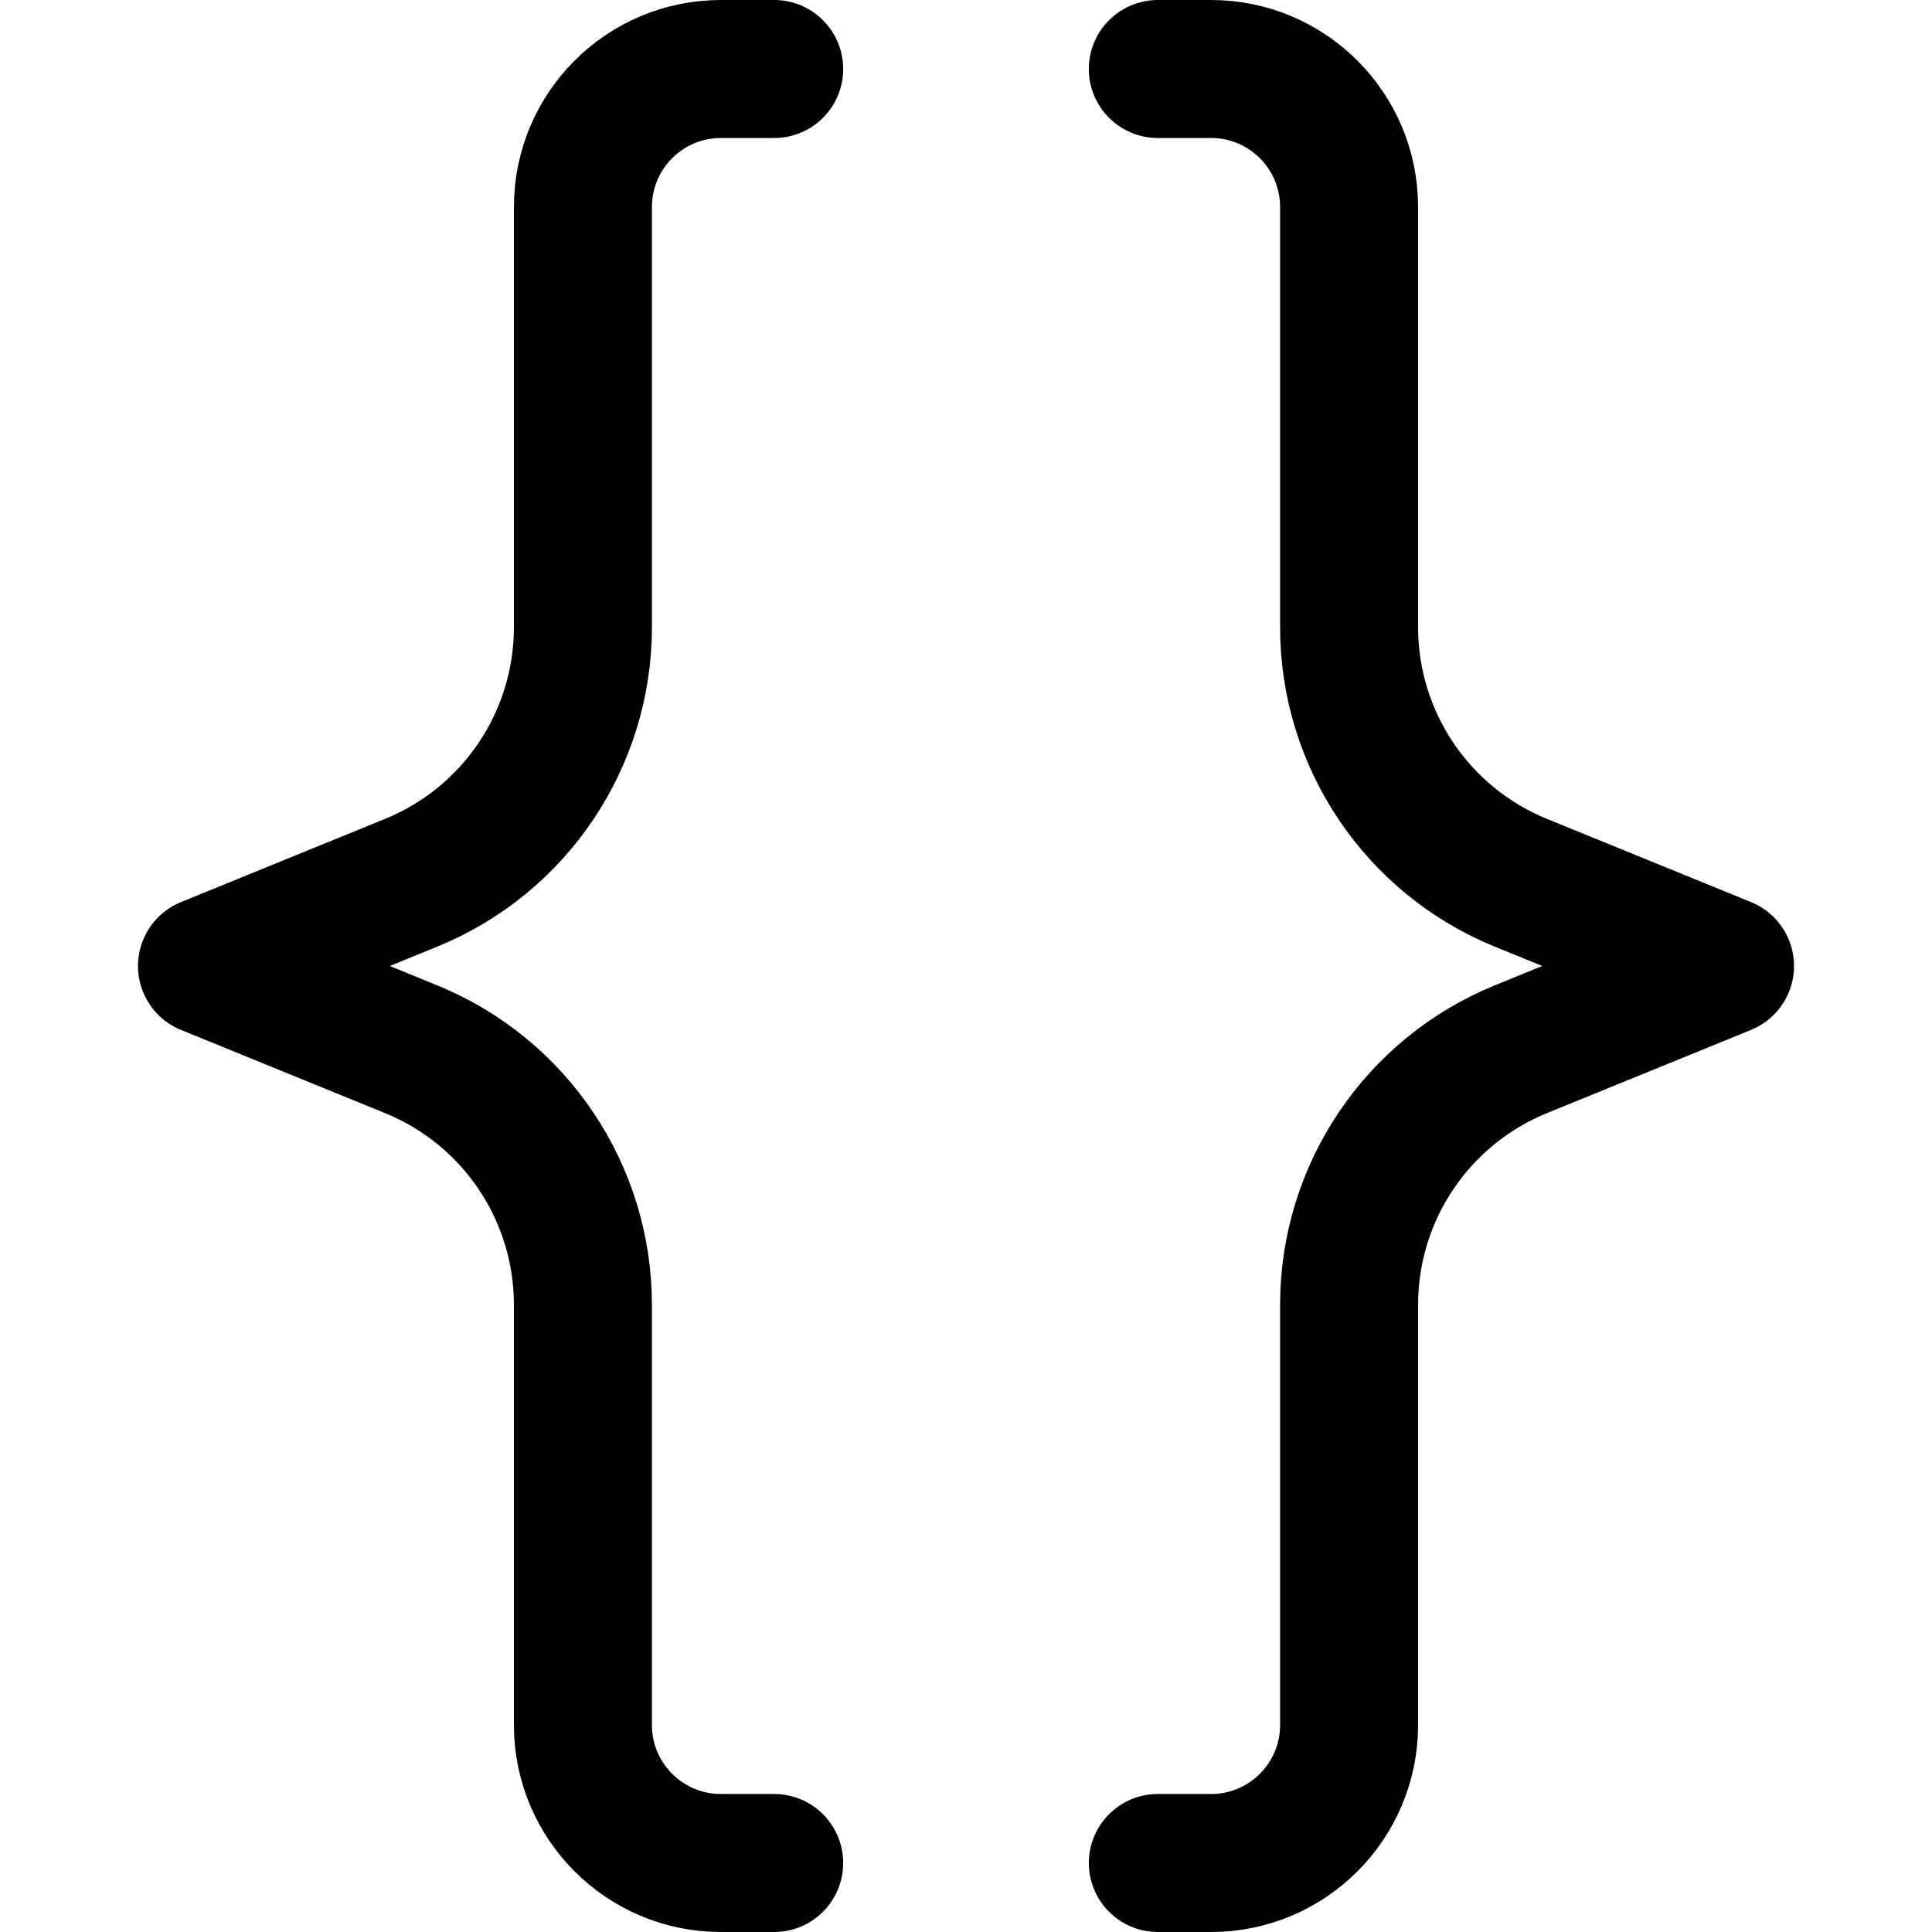 <svg xmlns="http://www.w3.org/2000/svg" fill="none" viewBox="0 0 14 14"><g id="curly-brackets"><path id="vector 2099" stroke="#000000" stroke-linecap="round" stroke-linejoin="round" d="M5.61 0.5h-0.386c-0.552 0 -1 0.448 -1 1v3.045c0 0.813 -0.492 1.545 -1.245 1.852L1.5 7l1.479 0.603c0.753 0.307 1.245 1.039 1.245 1.852V12.5c0 0.552 0.448 1 1 1h0.386" stroke-width="1"></path><path id="vector 2101" stroke="#000000" stroke-linecap="round" stroke-linejoin="round" d="M8.39 0.5h0.386c0.552 0 1 0.448 1 1v3.045c0 0.813 0.492 1.545 1.245 1.852L12.5 7l-1.479 0.603c-0.753 0.307 -1.245 1.039 -1.245 1.852V12.5c0 0.552 -0.448 1 -1 1h-0.386" stroke-width="1"></path></g></svg>
